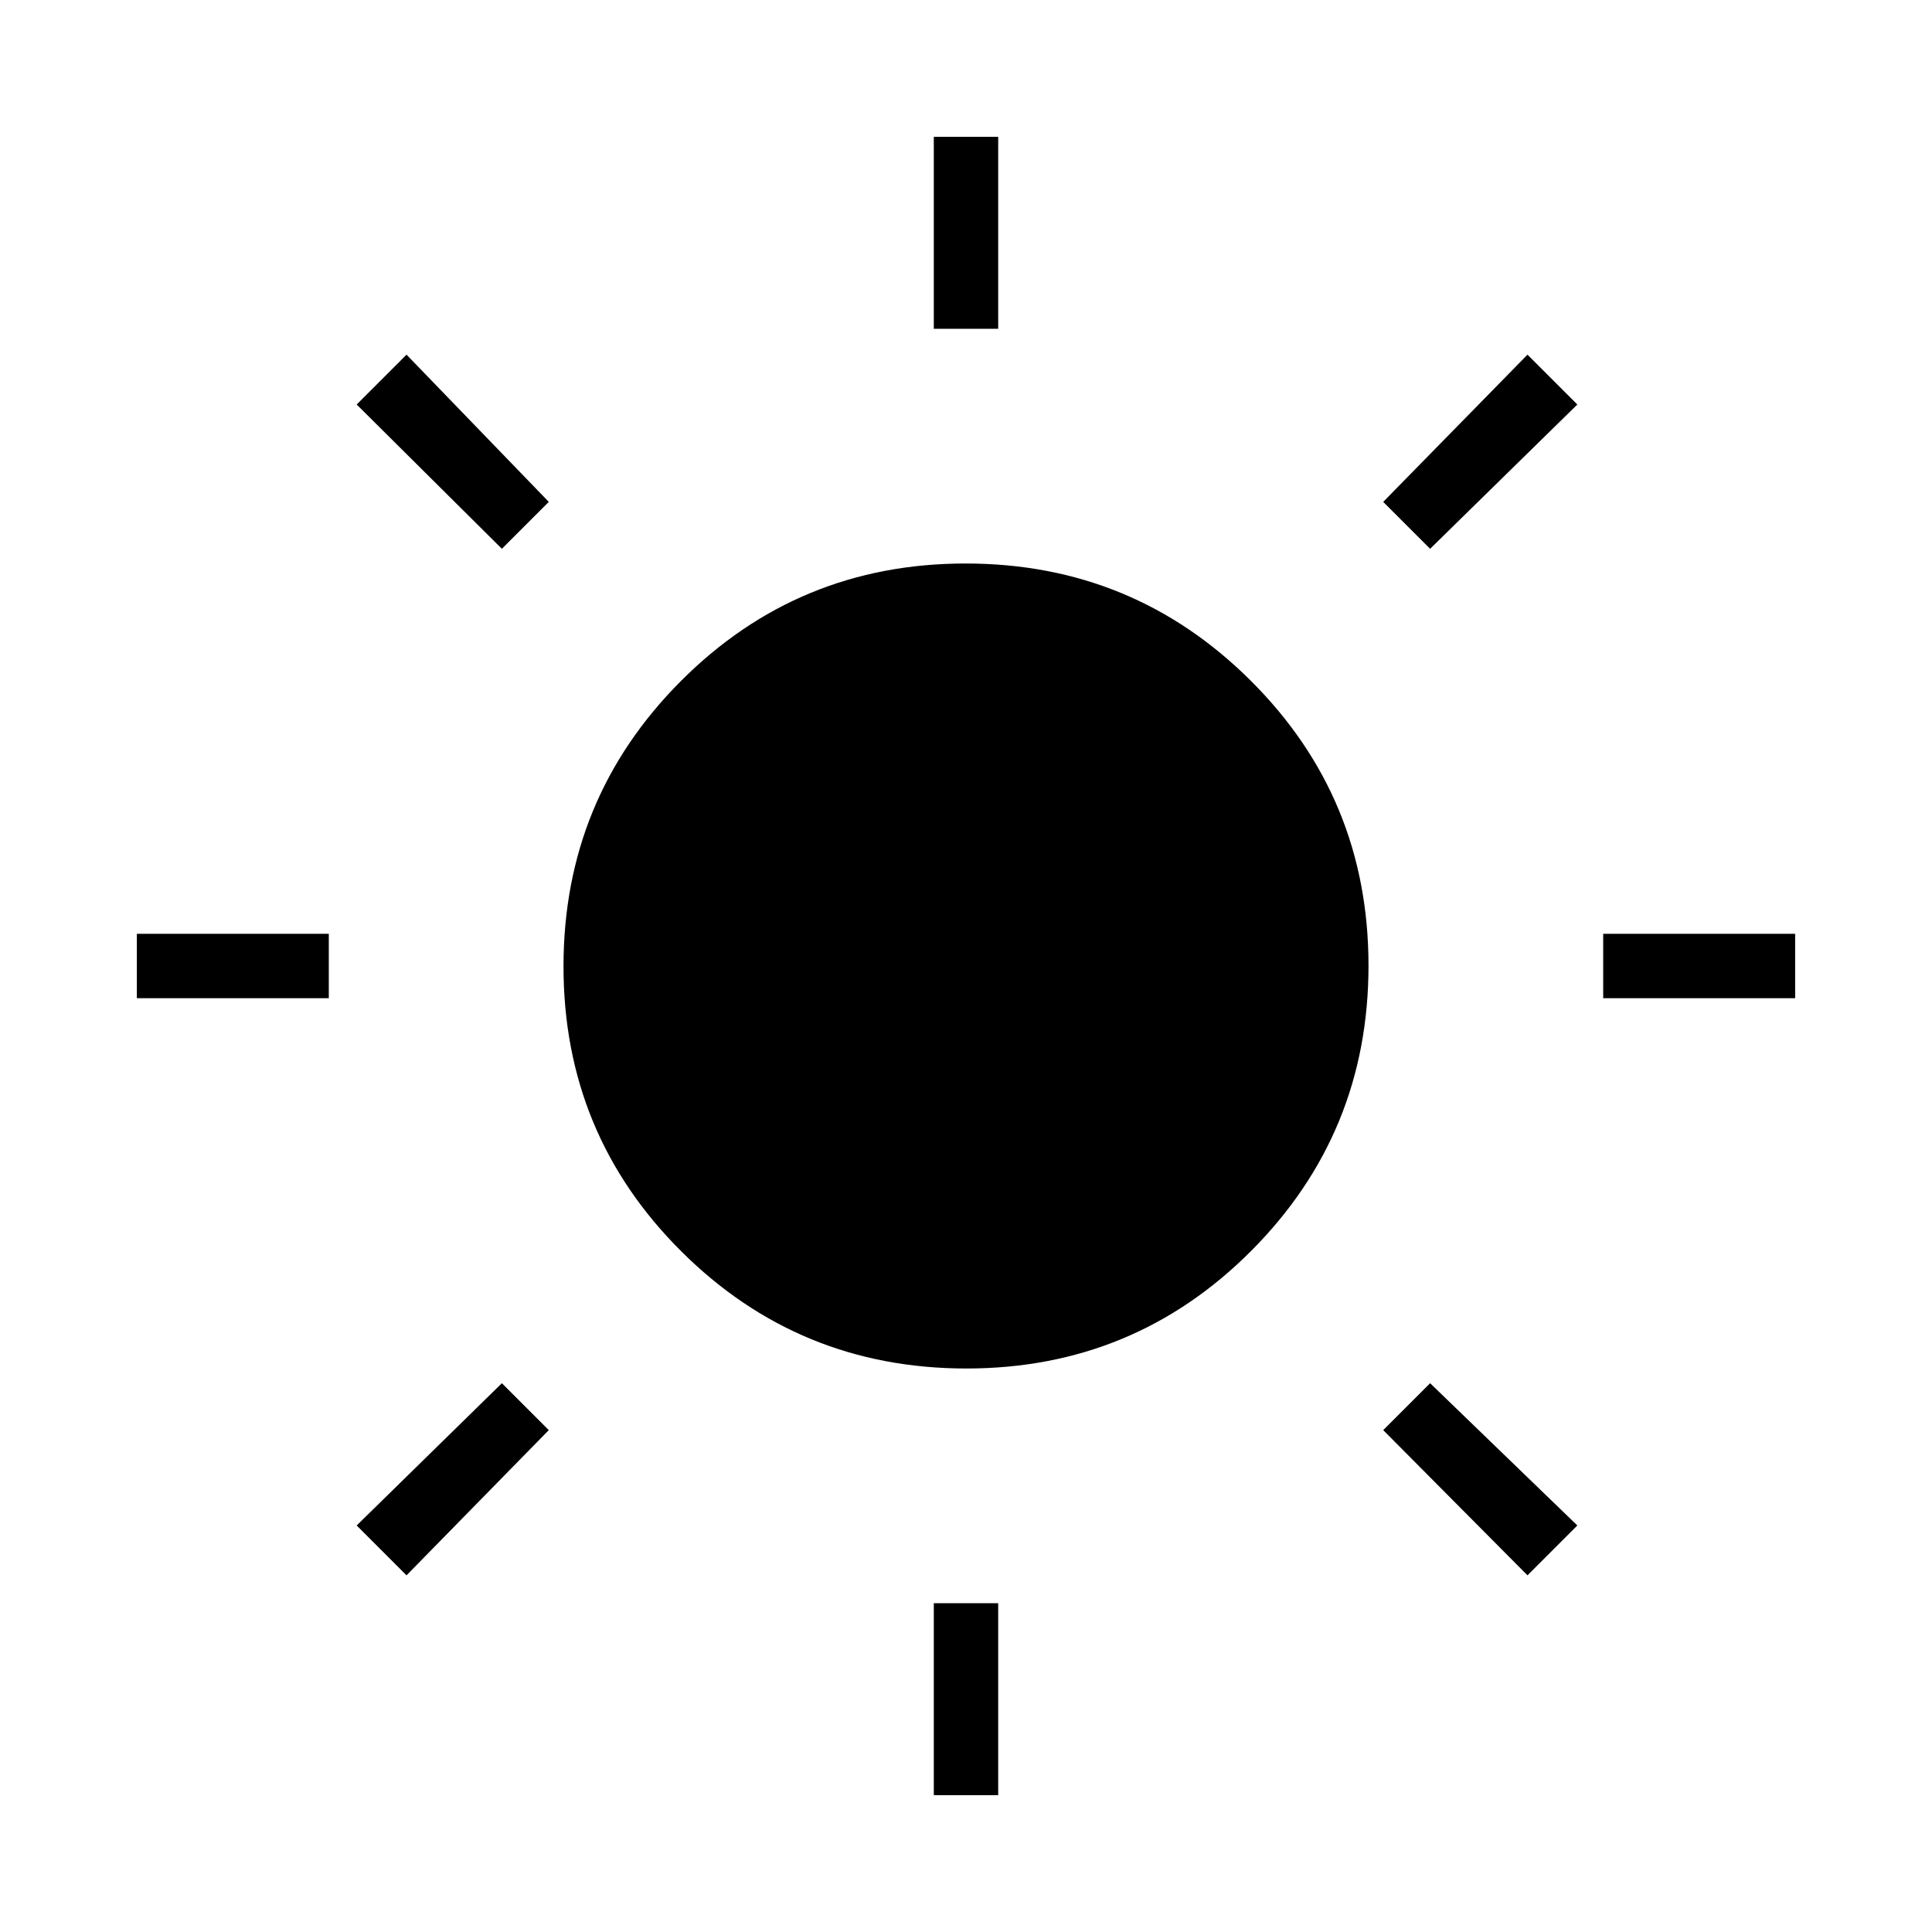<svg xmlns="http://www.w3.org/2000/svg" height="20" viewBox="0 -960 960 960" width="20"><path d="M464-796.62V-892h32v95.38h-32ZM464-68v-95.38h32V-68h-32Zm332.62-396v-32H892v32h-95.38ZM68-464v-32h95.38v32H68Zm642.62-223.31-23.31-23.31L759-783.77 783.77-759l-73.15 71.69ZM202-177.23 177.23-202l72.15-70.69 23.31 23.31L202-177.23Zm557 0-71.69-72.15 23.31-23.31L783.77-202 759-177.23ZM249.38-687.31 177.23-759 202-783.77l70.69 73.15-23.31 23.31ZM480.18-280q-83.26 0-141.72-58.28Q280-396.56 280-479.82q0-83.26 58.28-141.72Q396.56-680 479.82-680q83.26 0 141.72 58.28Q680-563.44 680-480.18q0 83.26-58.28 141.72Q563.44-280 480.18-280Z"/></svg>